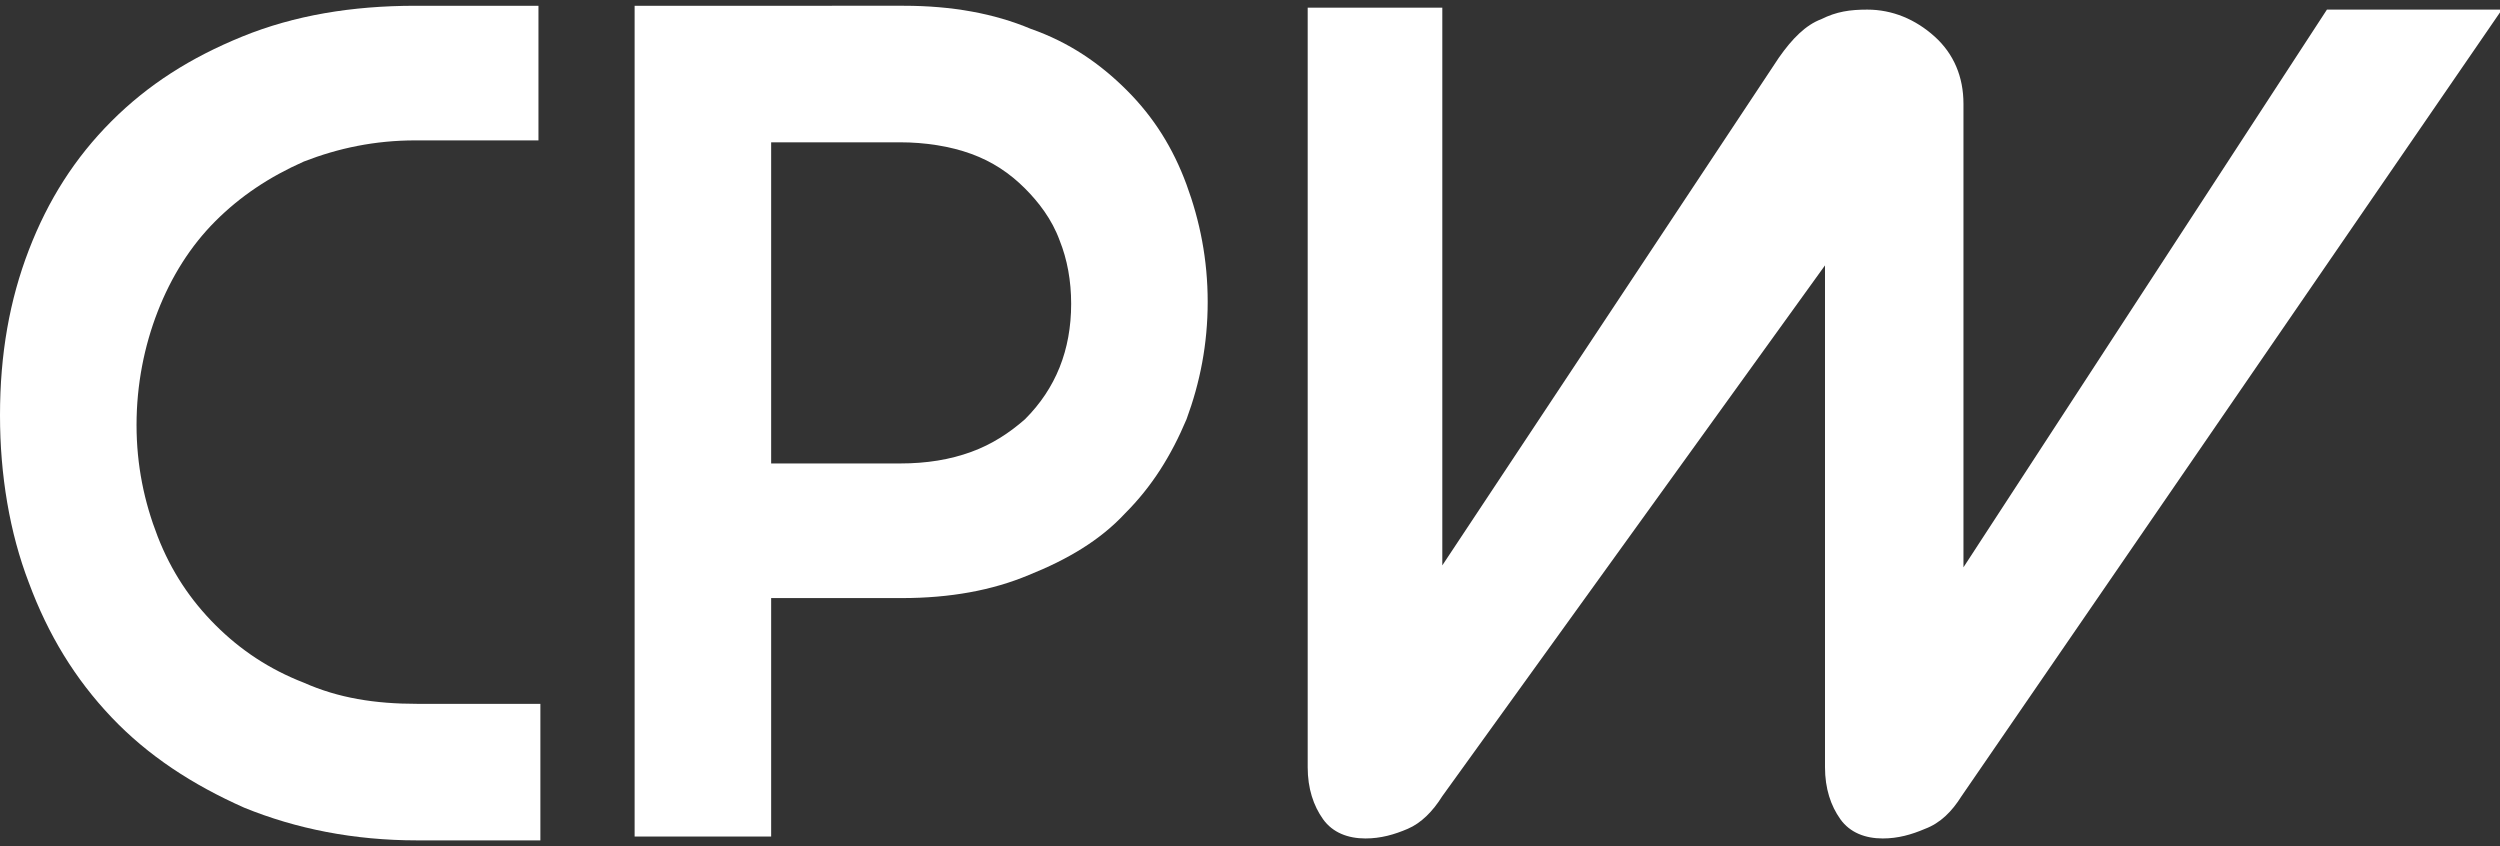 <?xml version="1.0" encoding="utf-8"?>
<!-- Generator: Adobe Illustrator 24.0.0, SVG Export Plug-In . SVG Version: 6.00 Build 0)  -->
<svg version="1.1" id="Capa_1" xmlns="http://www.w3.org/2000/svg" xmlns:xlink="http://www.w3.org/1999/xlink" x="0px" y="0px"
	 viewBox="0 0 130 44" style="enable-background:new 0 0 130 44;" xml:space="preserve">
<rect x="0" y="0" width="130" height="44" fill="#333333" stroke="none"/>
<style type="text/css">
	.st0{fill-rule:evenodd;clip-rule:evenodd;fill:#FFFFFF;}
</style>
<g>
	<g>
		<g>
			<path class="st0" d="M102,41.4c-0.5,0.8-1.1,1.4-1.9,1.7c-0.7,0.3-1.4,0.5-2.2,0.5c-0.9,0-1.7-0.3-2.2-1
				c-0.5-0.7-0.8-1.6-0.8-2.7V13.8L75,41.4c-0.5,0.8-1.1,1.4-1.8,1.7c-0.7,0.3-1.4,0.5-2.2,0.5c-0.9,0-1.7-0.3-2.2-1
				c-0.5-0.7-0.8-1.6-0.8-2.7V0.4H75v29L92.5,3c0.7-1,1.4-1.7,2.2-2c0.8-0.4,1.5-0.5,2.4-0.5c1.3,0,2.5,0.5,3.5,1.4
				c1,0.9,1.5,2.1,1.5,3.5v24.1l18.9-29h9.1L102,41.4z"/>
		</g>
		<g>
			<path class="st0" d="M28.1,43.6v-7h-6.4c-2.2,0-4.1-0.3-5.9-1.1c-1.8-0.7-3.3-1.7-4.6-3c-1.3-1.3-2.3-2.8-3-4.6
				c-0.7-1.8-1.1-3.7-1.1-5.8c0-2.1,0.4-4.1,1.1-5.9c0.7-1.8,1.7-3.4,3-4.7c1.3-1.3,2.8-2.3,4.6-3.1c1.8-0.7,3.7-1.1,5.8-1.1h6.4v-7
				h-6.4c-3.3,0-6.3,0.5-9,1.6C9.9,3,7.7,4.4,5.8,6.3C3.9,8.2,2.5,10.4,1.5,13c-1,2.6-1.5,5.4-1.5,8.6c0,3.1,0.5,6.1,1.5,8.7
				c1,2.7,2.4,5,4.3,7c1.9,2,4.2,3.5,6.9,4.7c2.7,1.1,5.7,1.7,9,1.7H28.1z"/>
		</g>
		<g>
			<g>
				<path class="st0" d="M46.9,31.1c2.5,0,4.7-0.4,6.6-1.2c2-0.8,3.7-1.8,5-3.2c1.4-1.4,2.4-3,3.2-4.9c0.7-1.9,1.1-3.9,1.1-6.1
					c0-2.2-0.4-4.2-1.1-6.1c-0.7-1.9-1.7-3.5-3.1-4.9c-1.4-1.4-3-2.5-5-3.2c-1.9-0.8-4.1-1.2-6.6-1.2H33v43.2h7.1V31.1H46.9z
					 M40.1,24.1V7.4h6.7c1.3,0,2.6,0.2,3.7,0.6c1.1,0.4,2,1,2.8,1.8c0.7,0.7,1.4,1.6,1.8,2.7c0.4,1,0.6,2.1,0.6,3.3
					c0,1.2-0.2,2.3-0.6,3.3c-0.4,1-1,1.9-1.8,2.7c-0.8,0.7-1.7,1.3-2.8,1.7c-1.1,0.4-2.3,0.6-3.7,0.6H40.1z"/>
			</g>
		</g>
	</g>
</g>
</svg>
